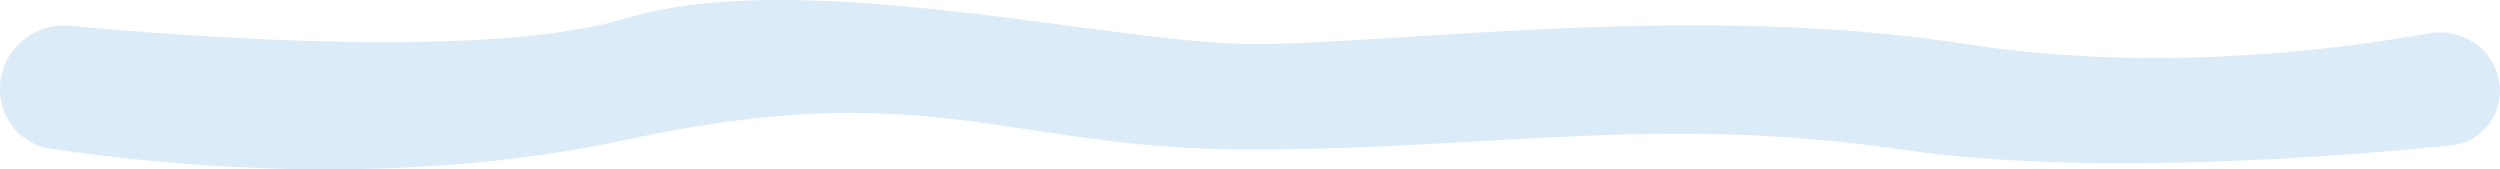<svg width="812" height="55" viewBox="0 0 812 55" fill="none" xmlns="http://www.w3.org/2000/svg">
<path d="M0 28.902C0 16.732 10.59 7.24 22.707 8.369C66.013 12.403 159.923 19.071 203 6.036C260 -11.213 360 13.956 406 14.292C452 14.628 550 0.493 638.5 14.292C699.014 23.727 757.892 16.399 789.078 10.821C800.756 8.732 812 17.61 812 29.474C812 38.61 805.237 46.293 796.148 47.219C761.727 50.726 678.348 57.517 617.5 48.561C539 37.007 485.276 48.561 406 48.561C326.724 48.561 302 23.996 203 45.46C127.609 61.806 49.319 53.256 16.266 48.249C6.733 46.805 0 38.544 0 28.902Z" fill="#DBEBF8"/>
</svg>
